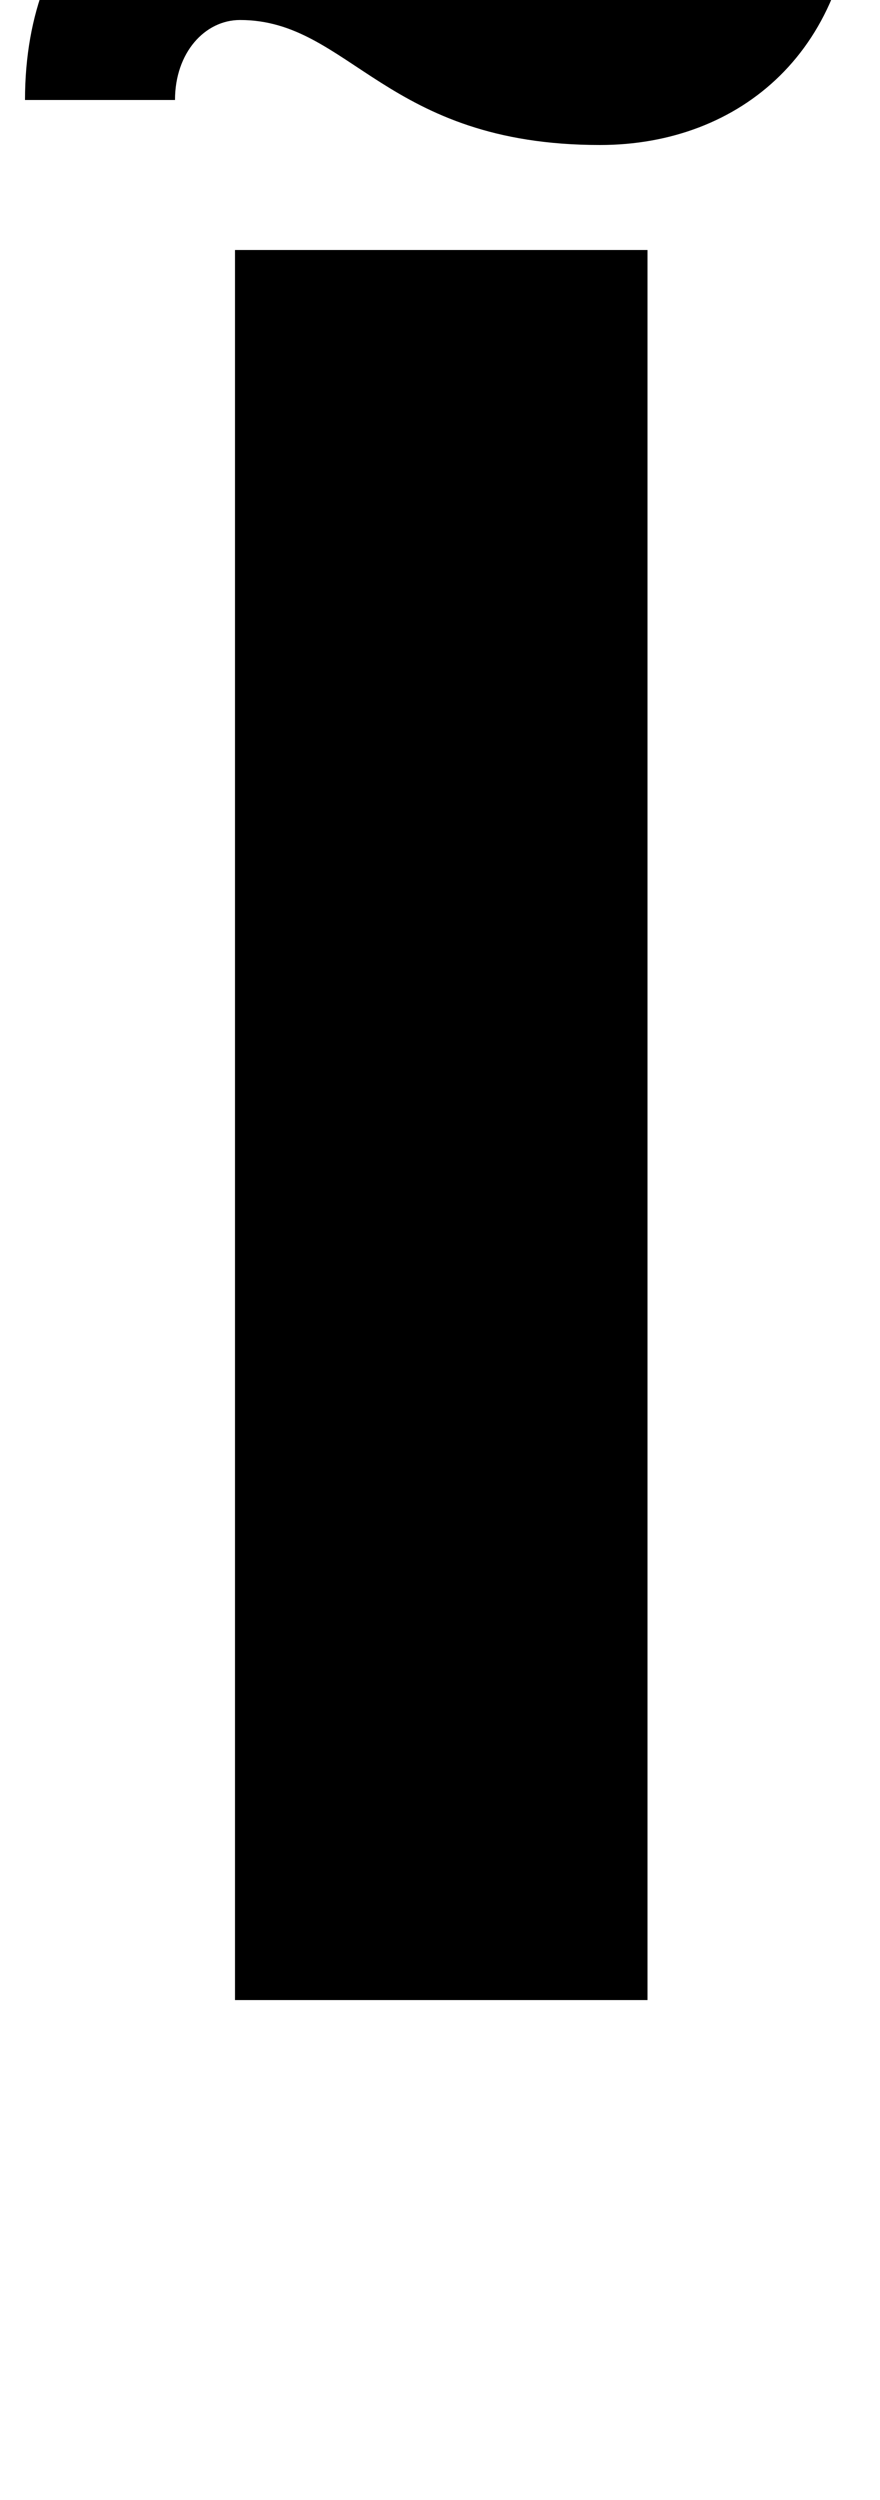 <?xml version="1.0" standalone="no"?>
<!DOCTYPE svg PUBLIC "-//W3C//DTD SVG 1.1//EN" "http://www.w3.org/Graphics/SVG/1.1/DTD/svg11.dtd" >
<svg xmlns="http://www.w3.org/2000/svg" xmlns:xlink="http://www.w3.org/1999/xlink" version="1.1" viewBox="-10 0 352 1000">
  <g transform="matrix(1 0 0 -1 0 800)">
   <path fill="currentColor"
d="M84 700h165v-700h-165v700zM0 760c0 70 46 108 102 108c86 0 100 -50 144 -50c14 0 26 13 26 32h60c0 -70 -46 -108 -102 -108c-86 0 -100 50 -144 50c-14 0 -26 -13 -26 -32h-60z" />
  </g>

</svg>
